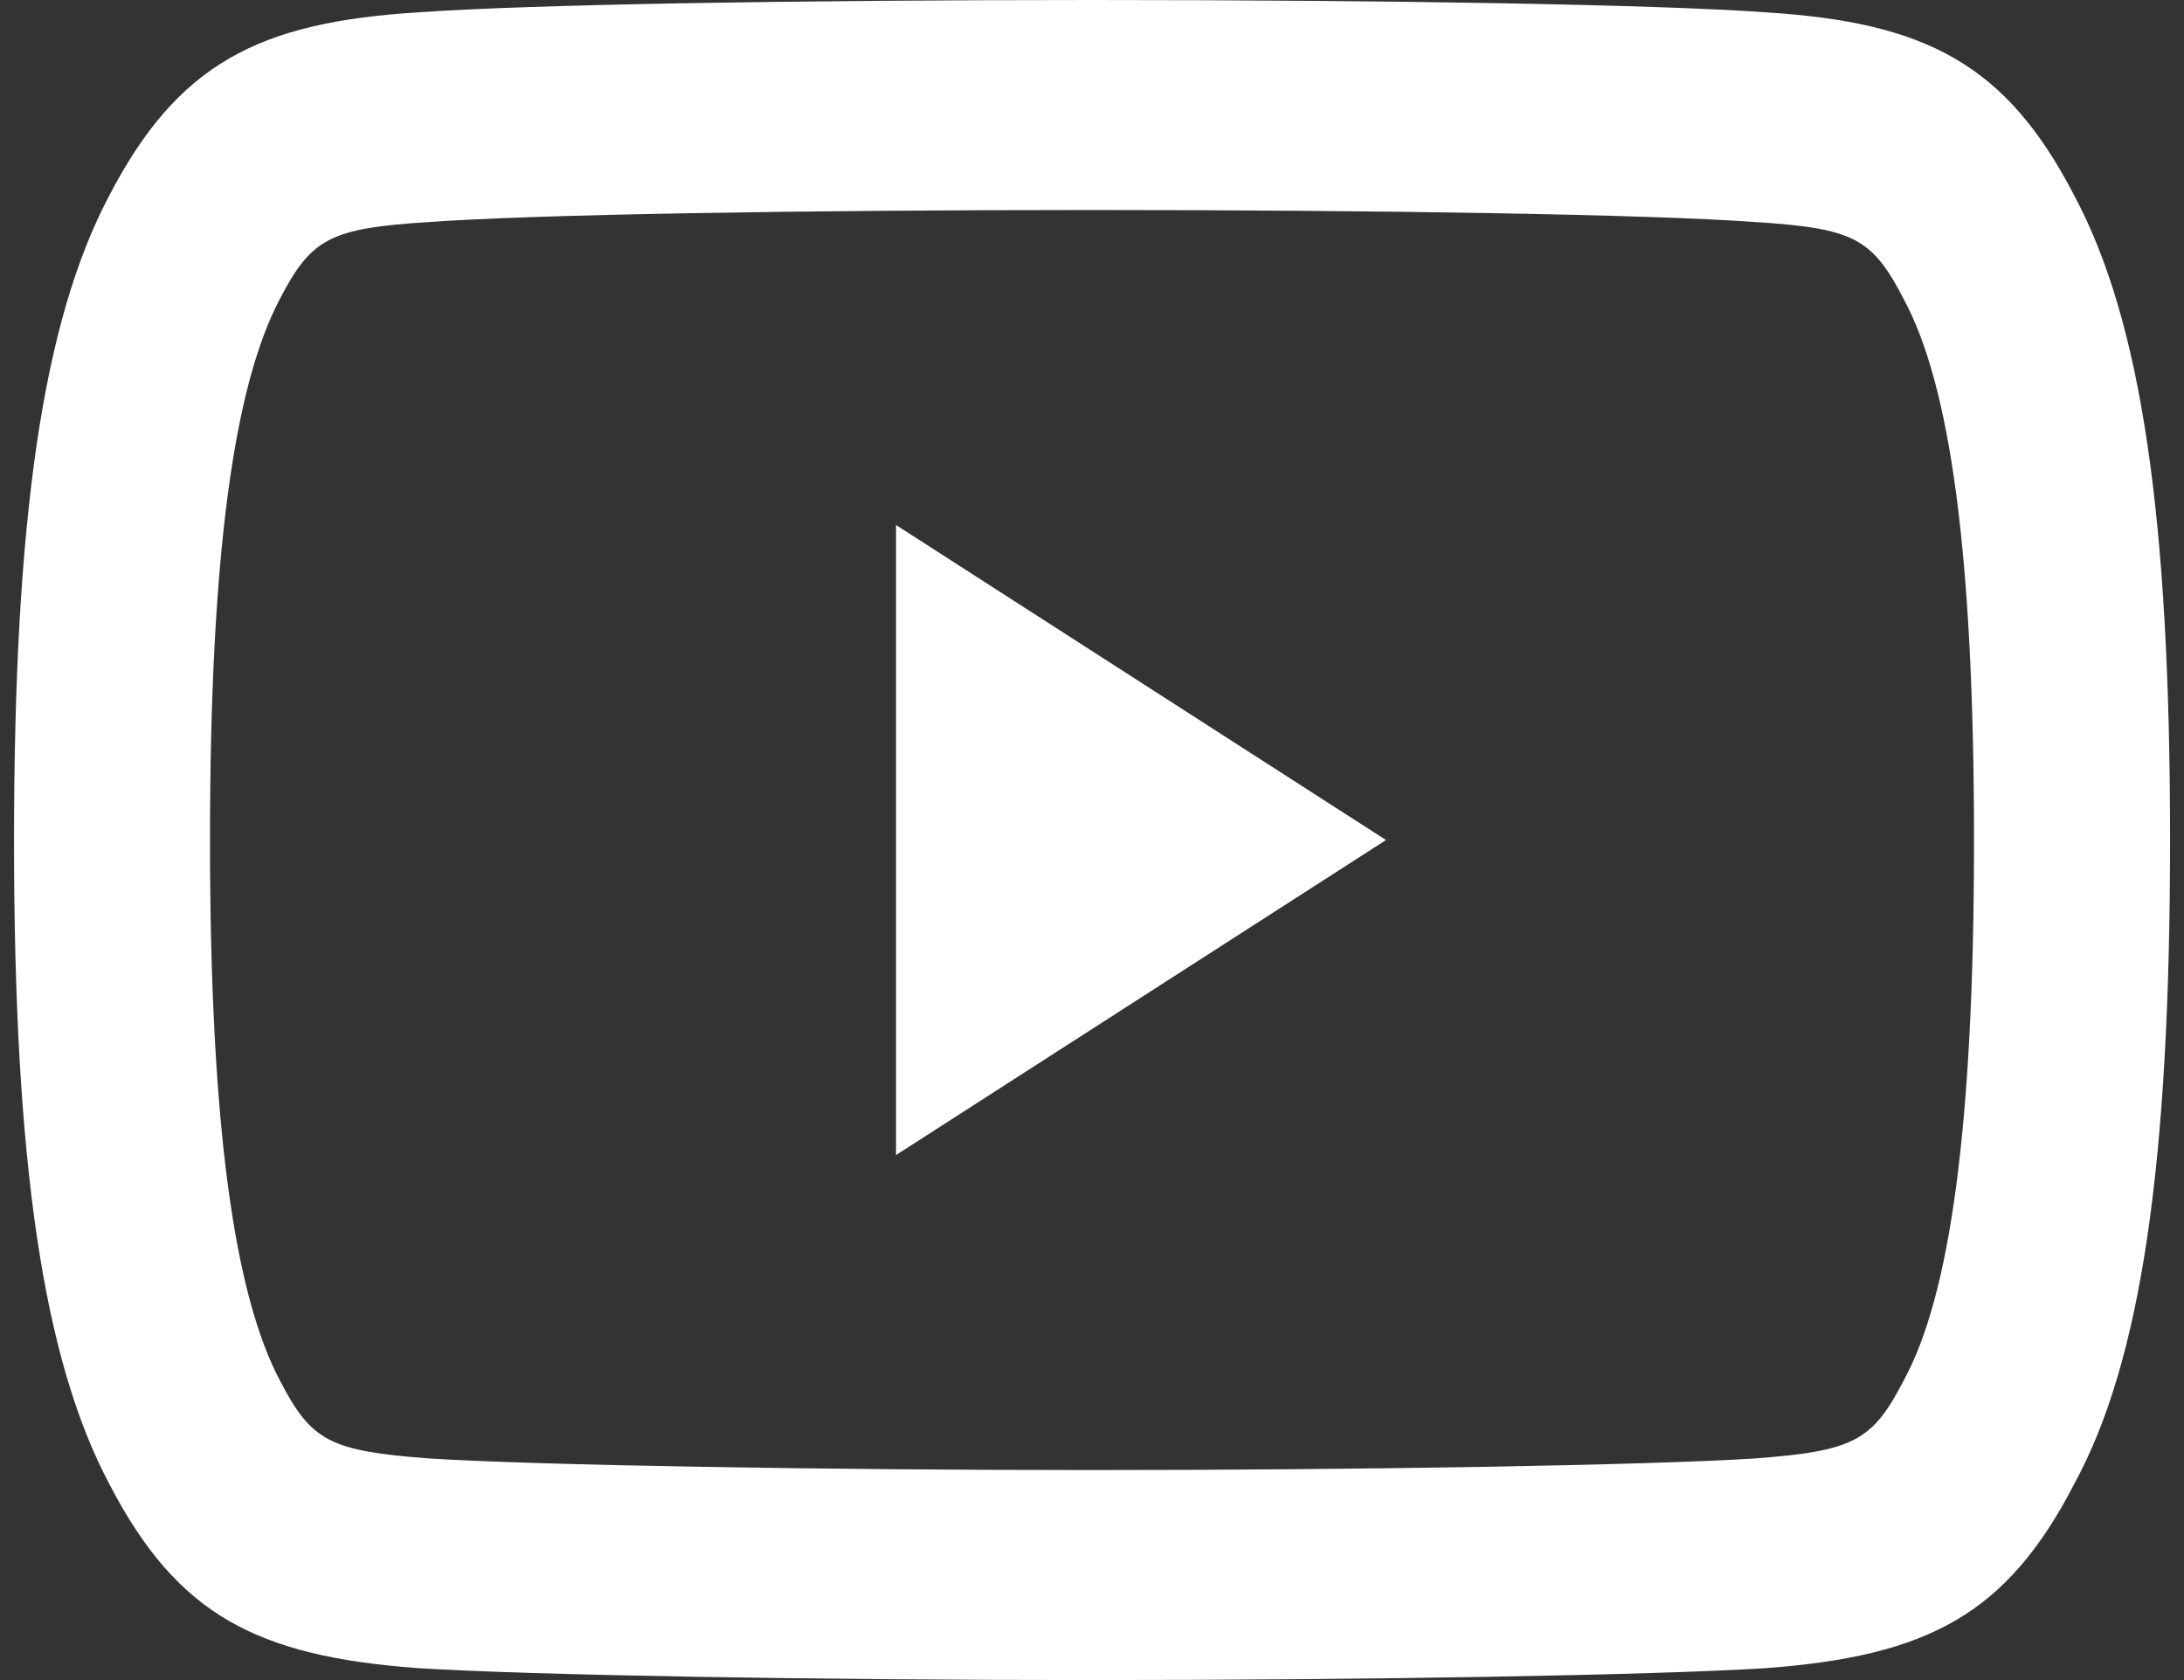 <svg width="26" height="20" viewBox="0 0 26 20" fill="none" xmlns="http://www.w3.org/2000/svg">
<rect x="0" y="0" width="26" height="20" fill="#333333" stroke="none"/>
<path fill-rule="evenodd" clip-rule="evenodd" d="M24.696 17.66C25.493 16.196 25.834 13.836 25.834 9.996C25.834 6.172 25.496 3.826 24.691 2.323C23.883 0.762 22.925 0.266 21.025 0.147C19.728 0.053 16.503 0 13.003 0C9.496 0 6.27 0.053 4.963 0.148C3.073 0.267 2.115 0.763 1.301 2.328C0.507 3.826 0.167 6.184 0.167 10.011C0.167 13.815 0.509 16.185 1.308 17.678C2.112 19.223 3.054 19.713 4.96 19.857C6.33 19.943 9.739 20 13.003 20C16.261 20 19.668 19.943 21.025 19.858C22.948 19.713 23.891 19.222 24.696 17.66ZM20.878 2.642C22.067 2.717 22.287 2.831 22.664 3.562C23.213 4.58 23.5 6.572 23.5 10.011C23.5 13.423 23.211 15.426 22.667 16.426C22.289 17.159 22.07 17.273 20.875 17.363C19.591 17.443 16.217 17.5 13.003 17.5C9.783 17.5 6.407 17.443 5.11 17.362C3.931 17.273 3.709 17.158 3.339 16.447C2.791 15.423 2.5 13.409 2.5 9.996C2.5 6.586 2.789 4.583 3.334 3.554C3.71 2.833 3.934 2.717 5.11 2.643C6.356 2.553 9.552 2.5 13.003 2.5C16.448 2.5 19.642 2.553 20.878 2.642ZM10.667 6.25L16.5 10L10.667 13.75V6.25Z" fill="white"/>
</svg>
